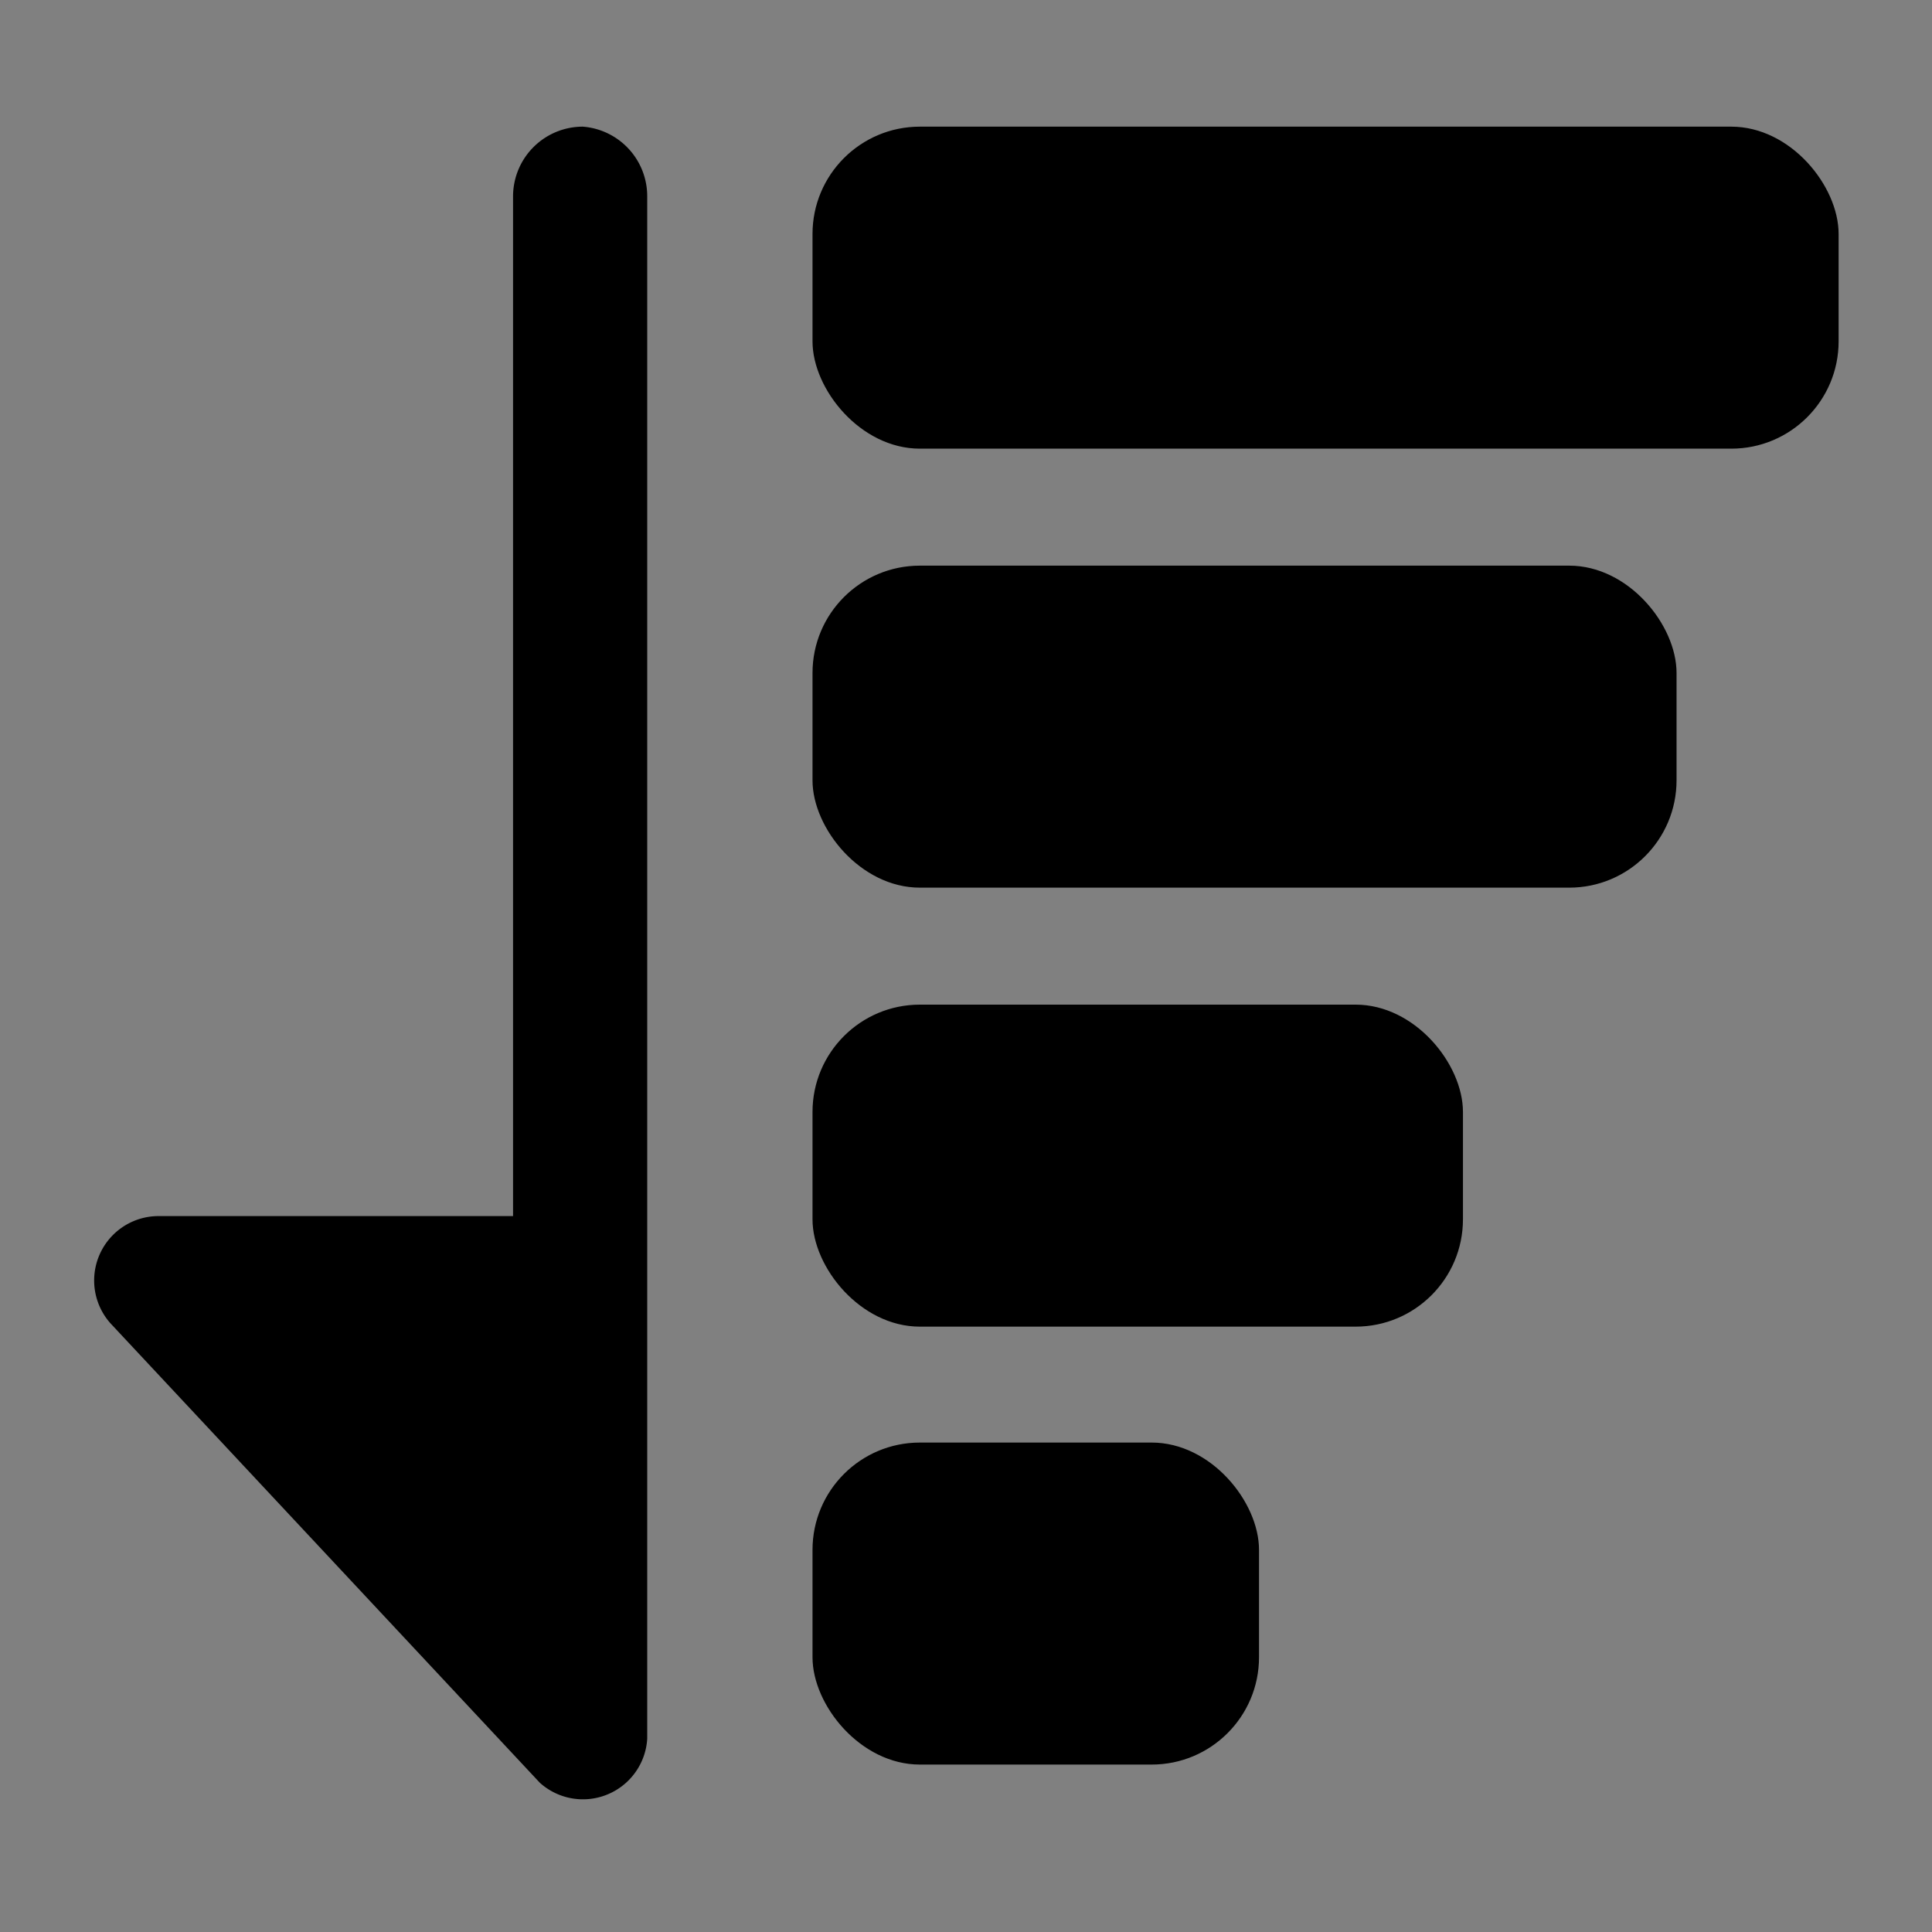 <svg id="图层_1" data-name="图层 1" xmlns="http://www.w3.org/2000/svg" viewBox="0 0 18 18"><rect x="0" y="0" width="18" height="18" fill="#808080" stroke="none"/><title>icon_descending</title><rect width="18" height="18" style="fill:none;stroke:#efefef;stroke-miterlimit:10;stroke-width:0px"/><path d="M5.43,1.18a.65.65,0,0,0-.65.65v9.5H1.47a.6.6,0,0,0-.44,1l4,4.28a.6.6,0,0,0,1-.41V1.83A.65.65,0,0,0,5.43,1.18Z" transform="translate(0 0)"/><rect x="7.57" y="1.18" width="9.56" height="3" rx="1" ry="1"/><rect x="7.57" y="5.27" width="8.05" height="3" rx="1" ry="1"/><rect x="7.57" y="13.44" width="4.16" height="3" rx="1" ry="1"/><rect x="7.57" y="9.36" width="6.06" height="3" rx="1" ry="1"/></svg>